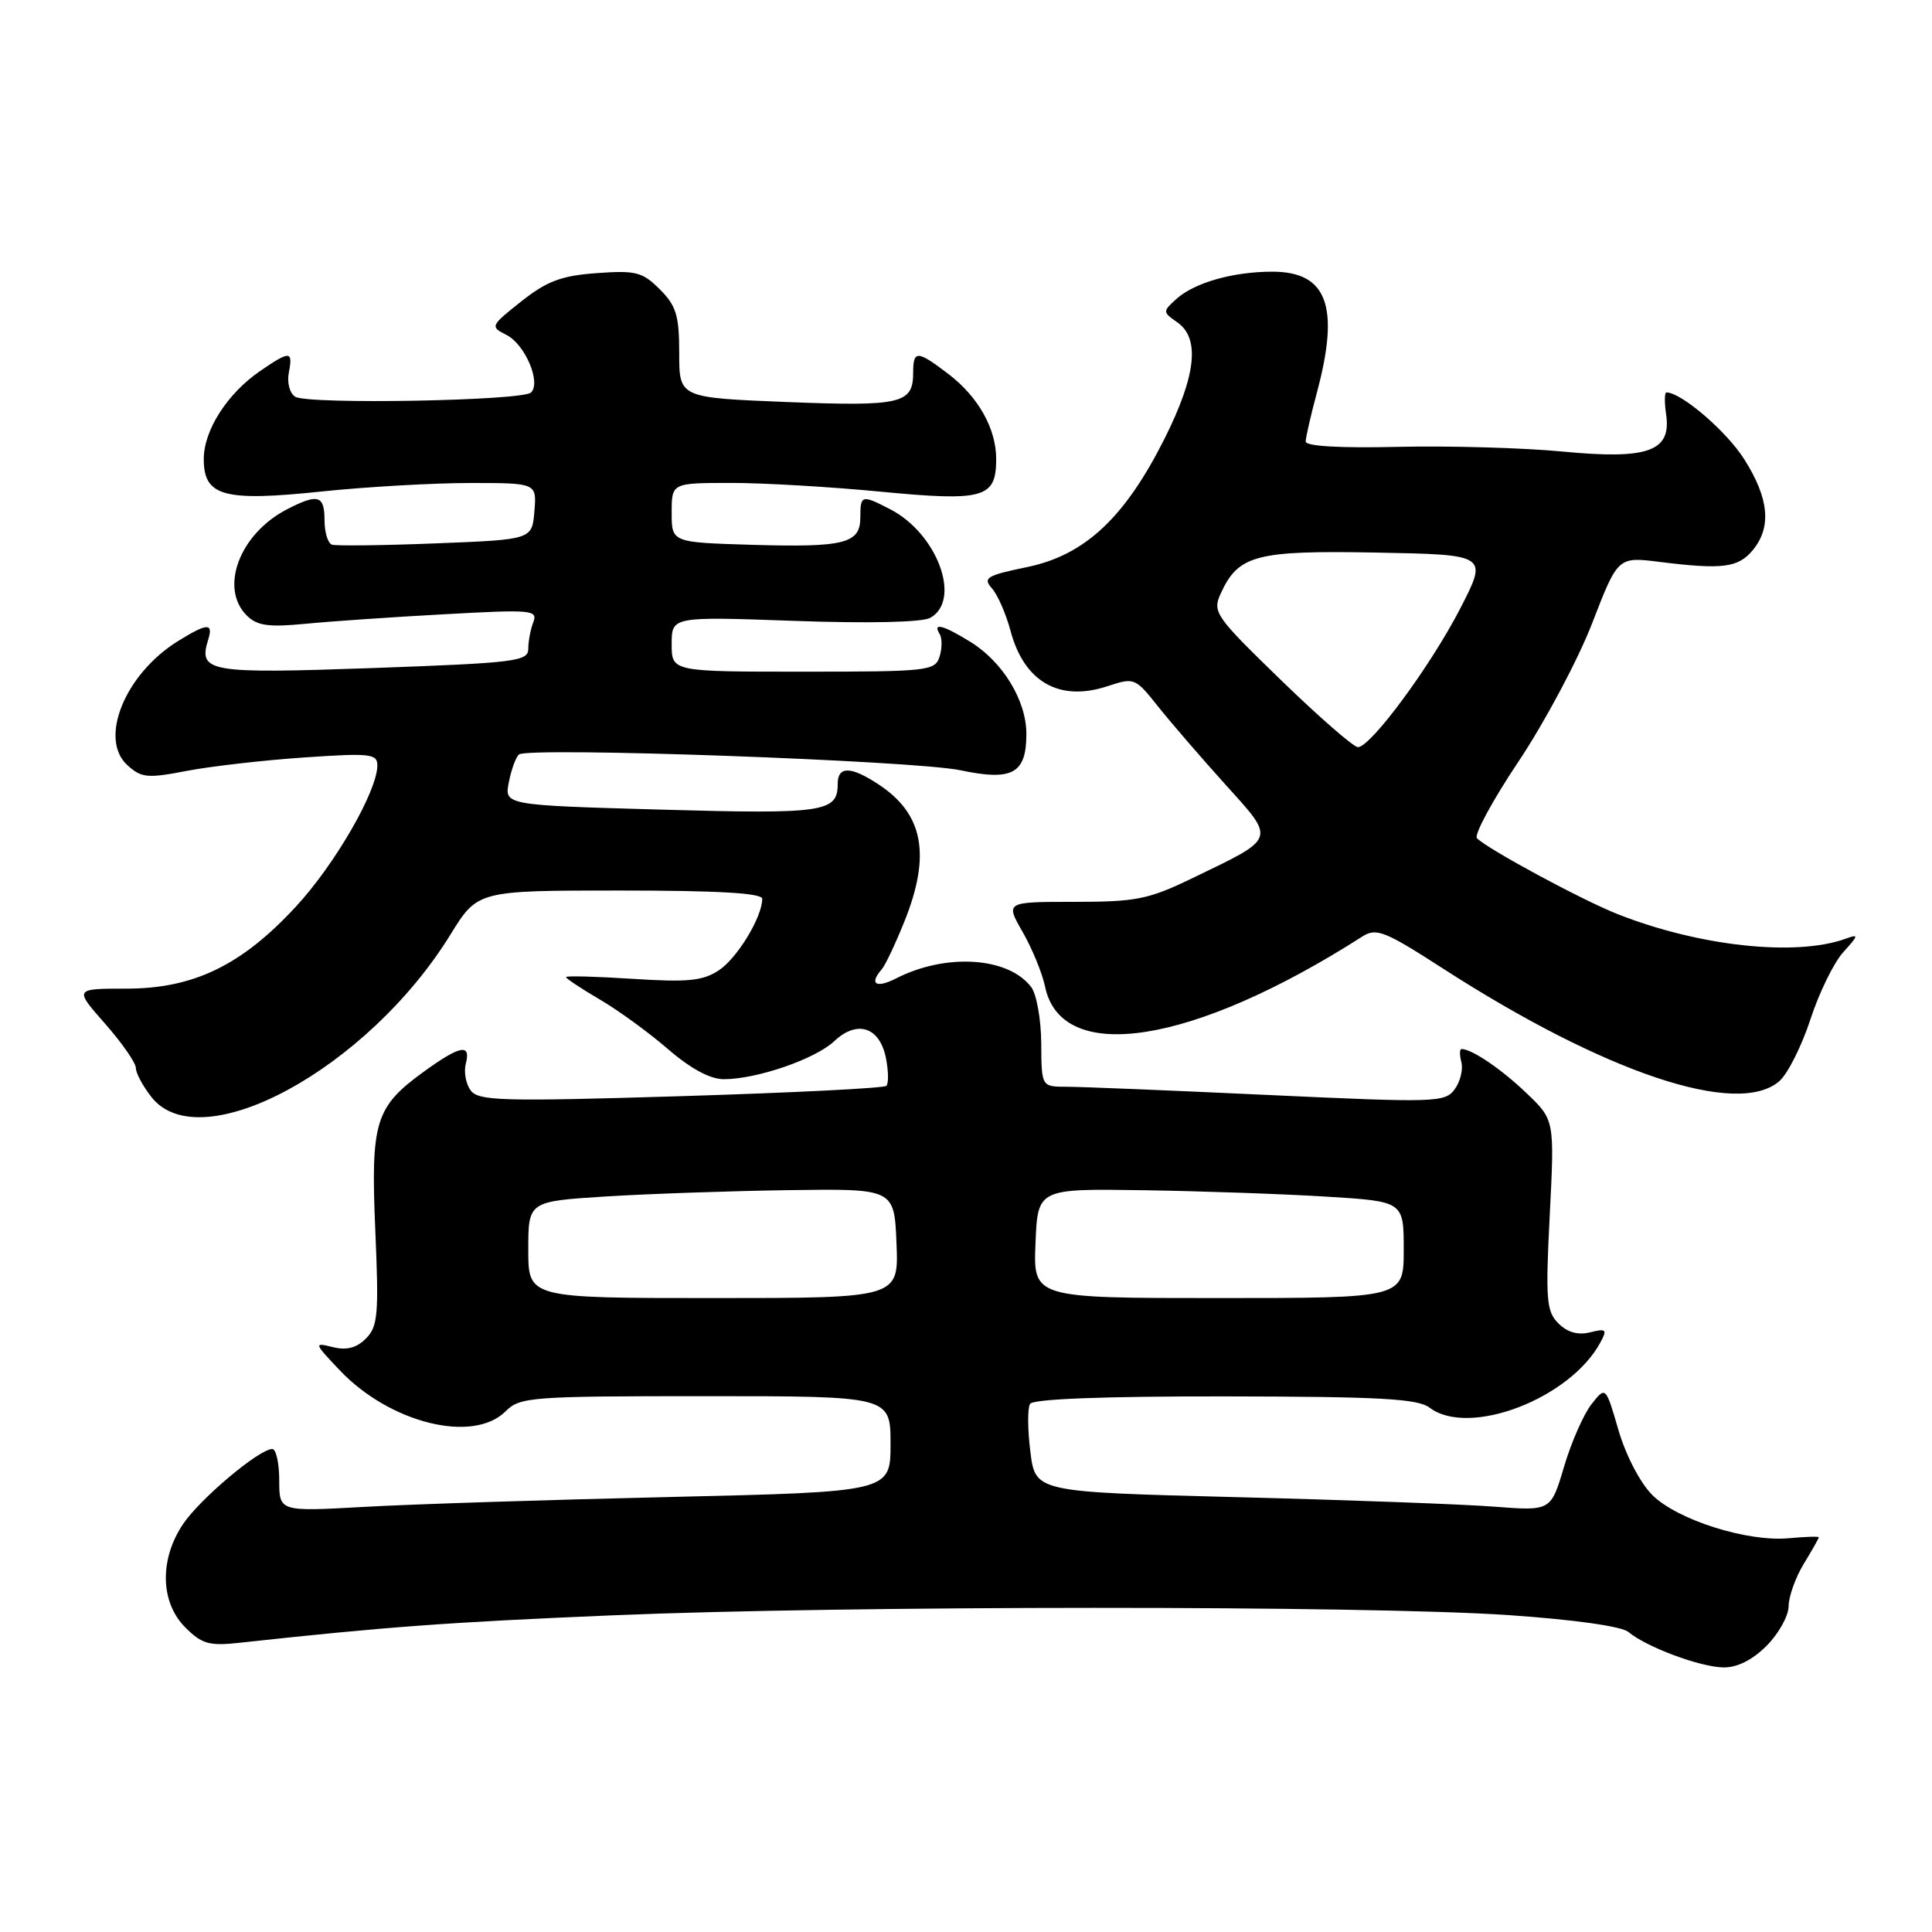 <?xml version="1.0" encoding="UTF-8" standalone="no"?>
<!DOCTYPE svg PUBLIC "-//W3C//DTD SVG 1.1//EN" "http://www.w3.org/Graphics/SVG/1.1/DTD/svg11.dtd" >
<svg xmlns="http://www.w3.org/2000/svg" xmlns:xlink="http://www.w3.org/1999/xlink" version="1.1" viewBox="0 0 256 256">
 <g >
 <path fill="currentColor"
d=" M 234.08 218.08 C 235.68 216.47 237.00 214.11 237.00 212.83 C 237.01 211.55 237.91 209.03 239.00 207.23 C 240.10 205.43 241.00 203.84 241.00 203.70 C 241.00 203.56 239.24 203.62 237.09 203.82 C 231.57 204.35 222.24 201.40 218.92 198.08 C 217.33 196.48 215.42 192.82 214.45 189.48 C 212.76 183.67 212.76 183.67 210.87 186.08 C 209.83 187.41 208.19 191.14 207.24 194.36 C 205.50 200.22 205.50 200.22 198.00 199.64 C 193.88 199.32 178.51 198.75 163.85 198.38 C 137.19 197.70 137.19 197.70 136.53 192.37 C 136.16 189.43 136.14 186.58 136.49 186.02 C 136.89 185.37 146.27 185.01 162.31 185.03 C 182.87 185.06 187.86 185.33 189.44 186.53 C 194.65 190.47 208.08 185.32 212.07 177.86 C 212.99 176.16 212.83 176.01 210.70 176.54 C 209.09 176.94 207.69 176.55 206.50 175.36 C 204.90 173.76 204.78 172.25 205.35 160.98 C 205.99 148.39 205.99 148.39 202.24 144.82 C 198.93 141.65 195.02 139.00 193.66 139.00 C 193.40 139.00 193.39 139.79 193.64 140.75 C 193.89 141.71 193.49 143.33 192.75 144.34 C 191.46 146.09 190.25 146.12 168.05 145.09 C 155.20 144.49 143.19 144.00 141.35 144.00 C 138.00 144.00 138.00 144.00 137.97 138.25 C 137.95 135.09 137.35 131.73 136.64 130.79 C 133.61 126.80 125.34 126.27 118.75 129.64 C 116.09 131.00 115.12 130.40 116.83 128.45 C 117.29 127.93 118.64 125.08 119.83 122.12 C 123.38 113.30 122.37 107.86 116.43 103.95 C 112.73 101.50 111.00 101.48 111.00 103.88 C 111.00 107.62 109.19 107.89 87.63 107.28 C 66.81 106.69 66.81 106.69 67.43 103.62 C 67.76 101.94 68.37 100.29 68.77 99.97 C 70.01 98.95 121.16 100.78 127.24 102.06 C 134.16 103.52 136.00 102.51 136.00 97.25 C 136.00 92.83 132.89 87.71 128.58 85.05 C 124.95 82.81 123.54 82.45 124.51 84.01 C 124.85 84.56 124.84 85.91 124.50 87.01 C 123.90 88.90 122.96 89.00 106.43 89.00 C 89.00 89.00 89.00 89.00 89.00 85.35 C 89.00 81.69 89.00 81.69 105.26 82.27 C 115.09 82.62 122.21 82.46 123.26 81.87 C 127.46 79.53 124.21 70.71 117.96 67.48 C 114.18 65.53 114.00 65.57 114.00 68.53 C 114.00 72.03 111.95 72.55 99.58 72.19 C 89.00 71.87 89.00 71.87 89.00 67.94 C 89.00 64.00 89.00 64.00 96.75 63.99 C 101.01 63.98 109.99 64.50 116.70 65.15 C 130.38 66.46 132.00 66.00 132.00 60.83 C 132.00 56.79 129.63 52.58 125.66 49.55 C 121.53 46.40 121.00 46.38 121.00 49.38 C 121.00 53.50 119.42 53.87 104.25 53.27 C 90.00 52.70 90.00 52.70 90.00 46.81 C 90.00 41.81 89.61 40.52 87.43 38.34 C 85.13 36.04 84.25 35.81 79.07 36.19 C 74.38 36.53 72.49 37.24 69.08 39.93 C 64.97 43.19 64.93 43.28 67.11 44.38 C 69.57 45.62 71.73 50.69 70.36 52.01 C 69.23 53.11 40.81 53.62 39.12 52.57 C 38.39 52.12 38.01 50.71 38.27 49.38 C 38.83 46.46 38.45 46.43 34.47 49.16 C 30.12 52.14 27.00 57.01 27.00 60.83 C 27.00 65.77 29.63 66.49 42.68 65.12 C 48.63 64.50 57.46 64.00 62.31 64.00 C 71.12 64.00 71.12 64.00 70.81 67.75 C 70.50 71.50 70.50 71.50 57.73 72.00 C 50.70 72.28 44.52 72.35 43.98 72.17 C 43.44 71.98 43.00 70.52 43.00 68.92 C 43.00 65.62 42.13 65.37 38.04 67.48 C 31.76 70.72 29.04 77.89 32.69 81.55 C 34.05 82.91 35.55 83.13 40.44 82.66 C 43.77 82.33 52.09 81.76 58.92 81.39 C 70.44 80.75 71.28 80.82 70.67 82.43 C 70.30 83.38 70.00 84.98 70.00 85.97 C 70.00 87.63 68.33 87.84 49.39 88.52 C 27.58 89.29 26.25 89.06 27.59 84.75 C 28.29 82.51 27.47 82.54 23.60 84.94 C 16.56 89.29 13.04 97.92 16.89 101.40 C 18.74 103.08 19.55 103.15 24.73 102.15 C 27.90 101.54 34.89 100.74 40.25 100.37 C 49.04 99.77 50.00 99.87 50.00 101.42 C 50.00 104.80 44.40 114.52 39.20 120.14 C 32.00 127.93 25.64 131.00 16.72 131.00 C 9.83 131.00 9.83 131.00 13.92 135.64 C 16.16 138.19 18.00 140.83 18.00 141.51 C 18.00 142.18 18.93 143.92 20.07 145.37 C 26.58 153.64 48.70 141.62 59.66 123.88 C 63.28 118.00 63.28 118.00 82.14 118.00 C 95.18 118.00 101.00 118.34 101.00 119.10 C 101.00 121.51 97.68 126.98 95.24 128.58 C 93.11 129.98 91.11 130.17 83.83 129.70 C 78.97 129.39 75.00 129.28 75.00 129.47 C 75.00 129.66 77.01 130.99 79.46 132.43 C 81.92 133.86 85.99 136.83 88.52 139.02 C 91.51 141.60 94.10 143.00 95.90 143.00 C 100.27 143.00 108.01 140.34 110.53 137.97 C 113.58 135.10 116.56 136.07 117.39 140.19 C 117.73 141.91 117.76 143.57 117.45 143.88 C 117.15 144.19 104.88 144.80 90.20 145.25 C 66.46 145.97 63.39 145.88 62.36 144.48 C 61.73 143.62 61.44 142.03 61.72 140.95 C 62.43 138.24 60.98 138.51 56.19 141.98 C 49.70 146.68 49.11 148.61 49.73 163.06 C 50.21 174.18 50.07 175.78 48.49 177.36 C 47.25 178.61 45.92 178.95 44.11 178.50 C 41.56 177.87 41.58 177.94 45.00 181.55 C 51.66 188.58 62.69 191.31 67.00 187.00 C 68.89 185.11 70.33 185.00 93.50 185.00 C 118.00 185.00 118.00 185.00 118.00 191.34 C 118.00 197.68 118.00 197.68 88.75 198.36 C 72.66 198.73 54.44 199.32 48.25 199.67 C 37.00 200.30 37.00 200.30 37.00 196.15 C 37.00 193.87 36.58 192.00 36.08 192.00 C 34.35 192.00 26.53 198.58 24.26 201.94 C 21.11 206.62 21.23 212.32 24.55 215.64 C 26.76 217.85 27.72 218.12 31.80 217.67 C 51.03 215.57 59.42 214.95 81.14 214.04 C 112.19 212.73 180.92 212.72 199.89 214.01 C 208.59 214.61 214.88 215.49 215.78 216.25 C 218.14 218.23 225.23 220.88 228.33 220.94 C 230.17 220.98 232.17 219.98 234.08 218.08 Z  M 235.78 143.25 C 236.88 142.29 238.73 138.61 239.89 135.07 C 241.04 131.53 243.01 127.52 244.25 126.16 C 246.29 123.91 246.32 123.74 244.55 124.39 C 237.92 126.78 225.10 125.39 214.28 121.10 C 209.57 119.23 197.26 112.59 195.71 111.08 C 195.27 110.66 197.76 106.06 201.24 100.86 C 204.71 95.65 209.09 87.43 210.97 82.58 C 214.38 73.76 214.38 73.76 219.94 74.46 C 228.23 75.49 230.32 75.23 232.25 72.90 C 234.77 69.85 234.41 66.04 231.12 60.85 C 228.77 57.14 222.78 52.00 220.81 52.00 C 220.55 52.00 220.54 53.31 220.77 54.91 C 221.49 59.82 218.40 60.92 207.00 59.83 C 201.78 59.33 191.99 59.06 185.25 59.21 C 177.55 59.39 173.00 59.13 173.01 58.50 C 173.02 57.95 173.69 55.02 174.50 52.00 C 177.56 40.59 175.86 36.00 168.59 36.00 C 163.38 36.00 158.25 37.46 155.86 39.63 C 154.05 41.27 154.05 41.35 156.00 42.71 C 159.03 44.83 158.50 49.74 154.34 58.06 C 149.07 68.58 143.76 73.56 136.10 75.14 C 130.73 76.25 130.20 76.57 131.43 77.95 C 132.19 78.80 133.30 81.34 133.90 83.59 C 135.70 90.35 140.36 93.02 146.70 90.94 C 150.30 89.75 150.41 89.79 153.43 93.59 C 155.12 95.71 159.13 100.36 162.34 103.92 C 169.08 111.39 169.23 110.94 158.00 116.36 C 152.17 119.18 150.56 119.50 142.35 119.50 C 133.21 119.50 133.21 119.50 135.51 123.50 C 136.77 125.70 138.11 128.96 138.48 130.75 C 140.66 141.19 158.11 138.42 180.54 124.08 C 182.37 122.92 183.50 123.37 191.13 128.29 C 212.67 142.18 230.26 148.08 235.78 143.25 Z  M 70.00 165.60 C 70.00 159.19 70.00 159.19 80.25 158.54 C 85.89 158.19 96.80 157.81 104.50 157.70 C 118.50 157.50 118.50 157.50 118.79 164.75 C 119.09 172.00 119.09 172.00 94.54 172.00 C 70.00 172.00 70.00 172.00 70.00 165.60 Z  M 137.21 164.75 C 137.50 157.50 137.50 157.50 151.50 157.71 C 159.20 157.83 170.11 158.21 175.75 158.56 C 186.00 159.19 186.00 159.19 186.00 165.60 C 186.00 172.00 186.00 172.00 161.46 172.00 C 136.91 172.00 136.91 172.00 137.21 164.75 Z  M 169.73 90.11 C 161.03 81.67 160.63 81.10 161.74 78.67 C 164.08 73.53 166.39 72.92 182.44 73.22 C 197.15 73.50 197.15 73.50 193.51 80.59 C 189.59 88.21 181.63 99.00 179.93 99.00 C 179.36 99.00 174.77 95.00 169.73 90.11 Z "/>
</g>
</svg>